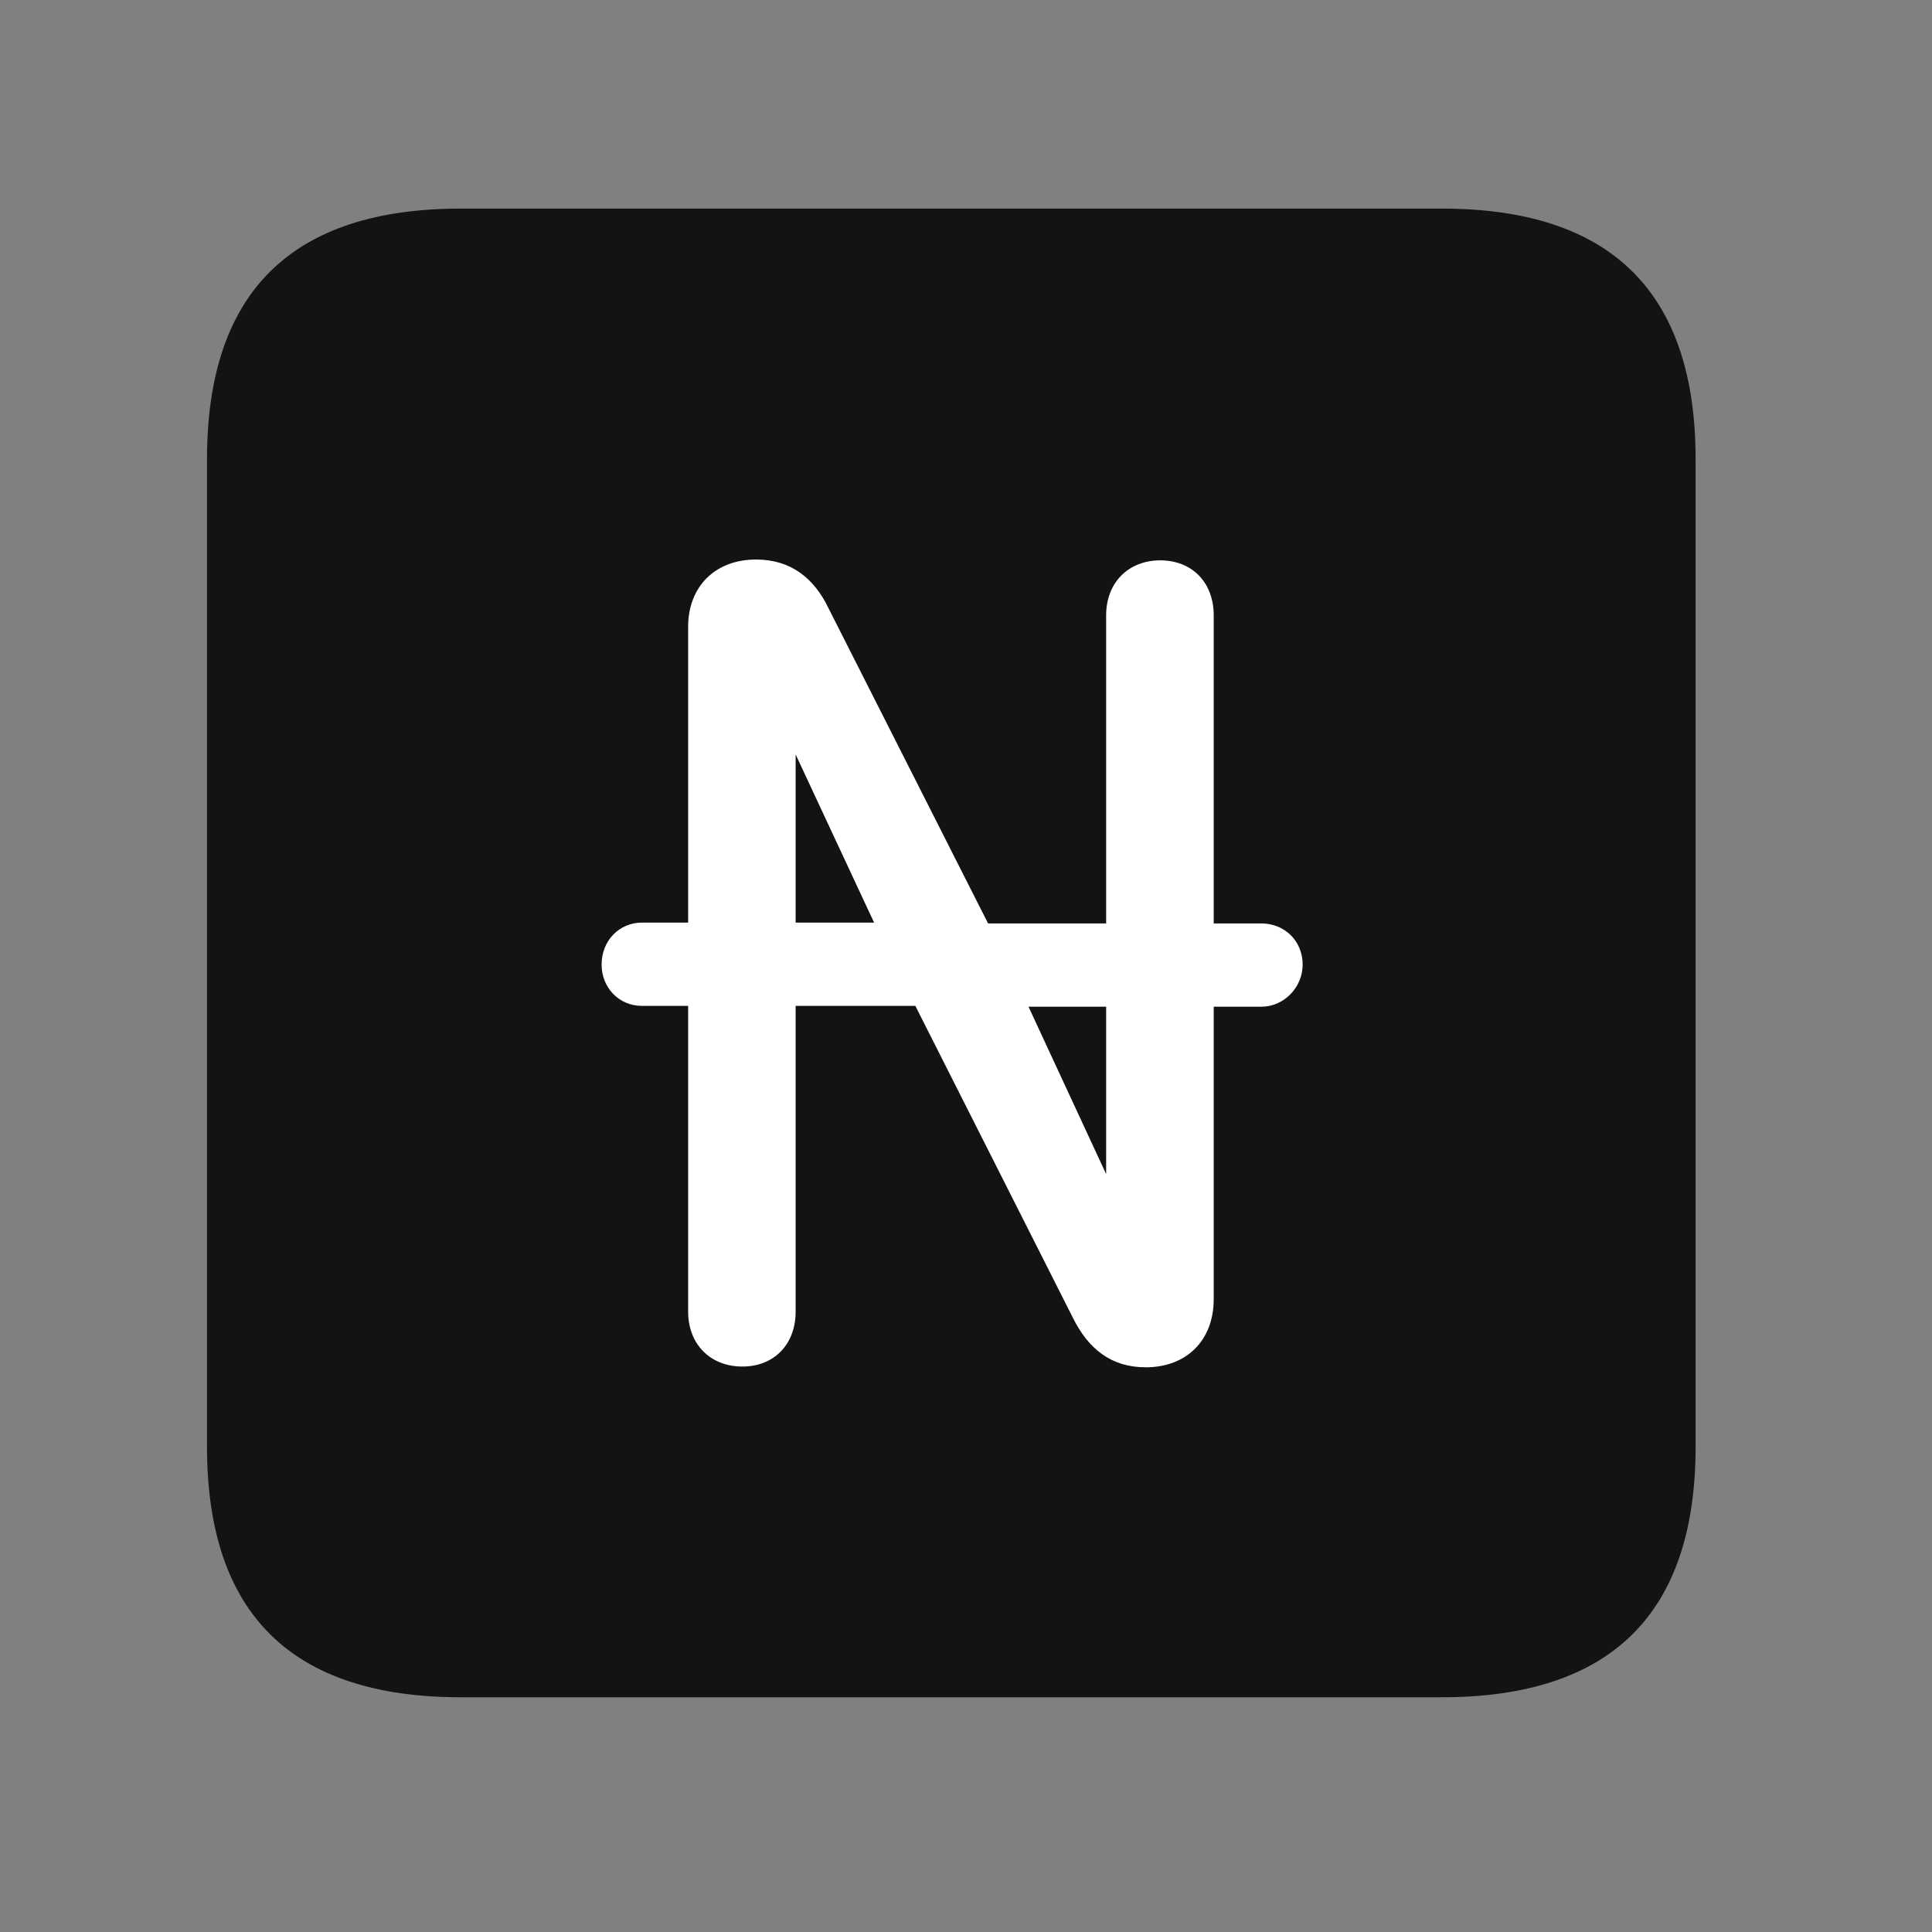 <svg width="28" height="28" viewBox="0 0 28 28" fill="none" xmlns="http://www.w3.org/2000/svg">
<rect x="0" y="0" width="28" height="28" fill="#808080" stroke="none"/>
<path d="M6.68 24.598H20.895C23.355 24.598 24.574 23.379 24.574 20.965V6.656C24.574 4.242 23.355 3.023 20.895 3.023H6.68C4.23 3.023 3 4.23 3 6.656V20.965C3 23.391 4.23 24.598 6.68 24.598Z" fill="black" fill-opacity="0.85"/>
<path d="M8.719 13.98C8.719 13.629 8.977 13.371 9.305 13.371H9.973V9.082C9.973 8.508 10.359 8.109 10.957 8.109C11.461 8.109 11.801 8.379 12.012 8.824L14.32 13.383H16.031V8.918C16.031 8.438 16.359 8.121 16.816 8.121C17.273 8.121 17.59 8.438 17.59 8.918V13.383H18.281C18.609 13.383 18.879 13.629 18.879 13.98C18.879 14.309 18.609 14.59 18.281 14.59H17.59V18.832C17.59 19.418 17.203 19.816 16.605 19.816C16.102 19.816 15.773 19.547 15.551 19.102L13.266 14.578H11.531V19.008C11.531 19.488 11.215 19.805 10.758 19.805C10.301 19.805 9.973 19.488 9.973 19.008V14.578H9.305C8.965 14.578 8.719 14.309 8.719 13.98ZM11.531 13.371H12.668L11.531 10.934V13.371ZM14.906 14.59L16.031 17.016V14.59H14.906Z" fill="white"/>
</svg>
